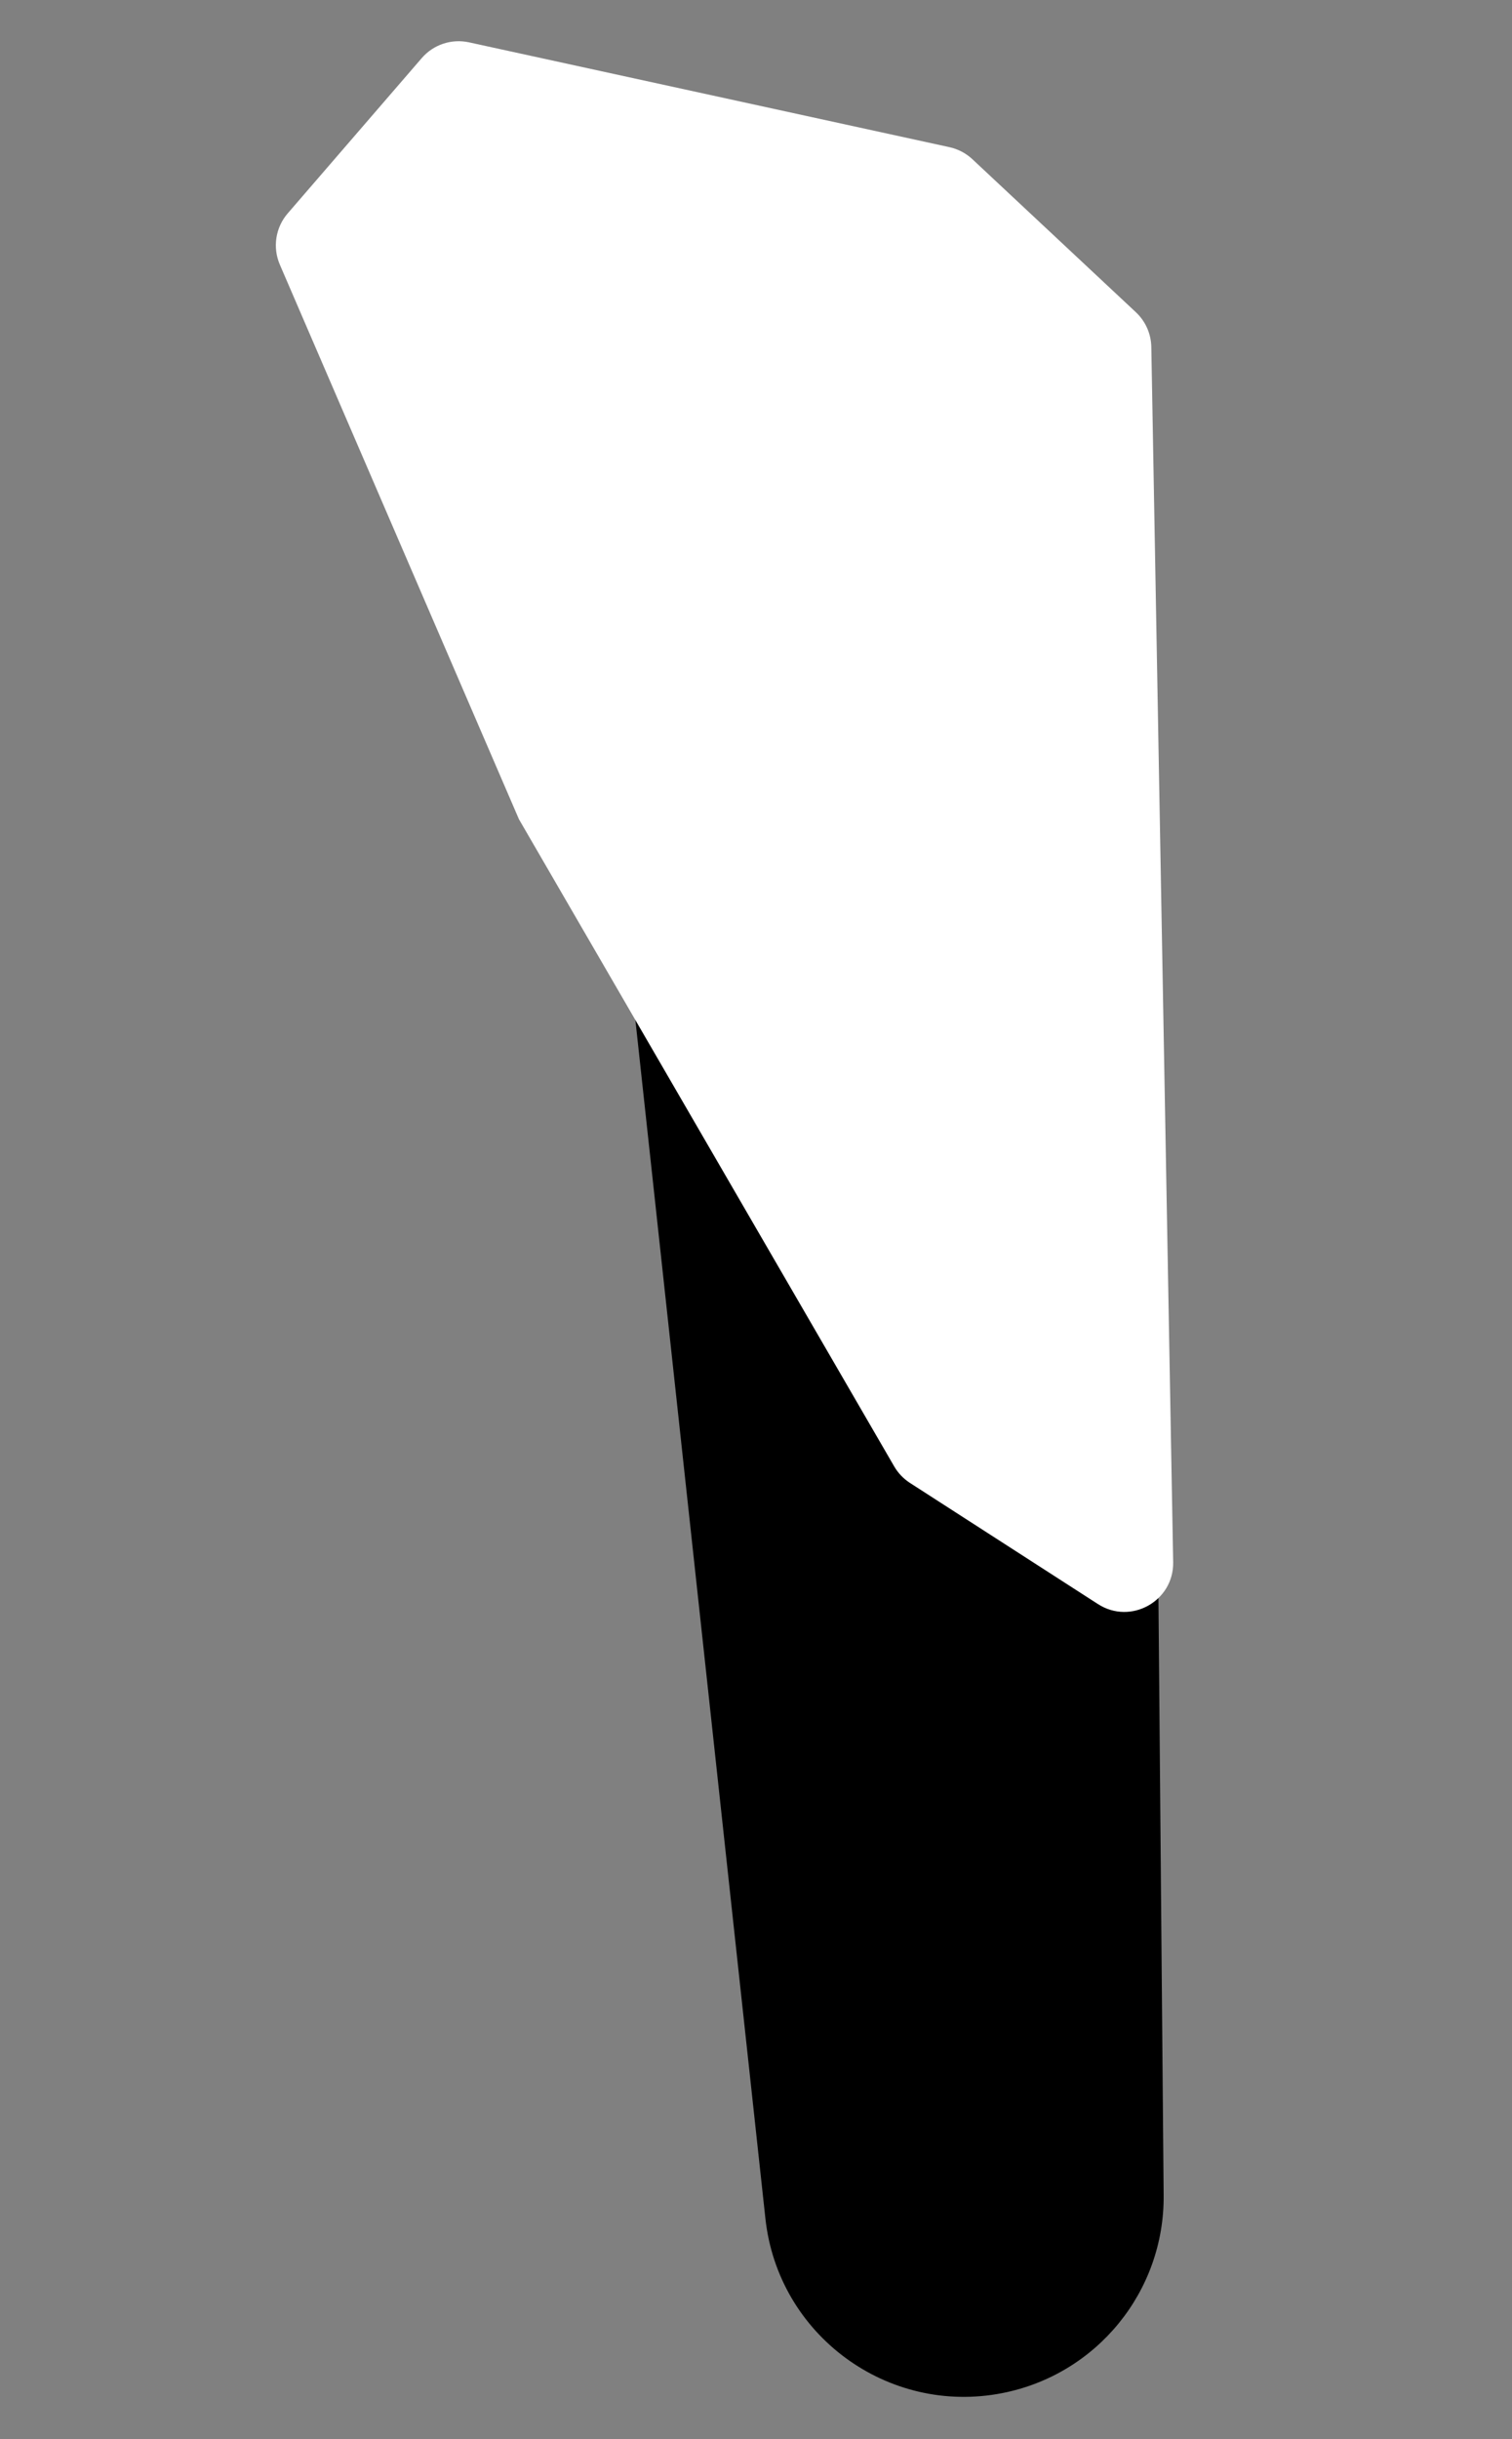 <svg width="31" height="50" viewBox="0 0 31 50" fill="none" xmlns="http://www.w3.org/2000/svg">
<rect x="0" y="0" width="31" height="50" fill="#808080" stroke="none"/>
<path d="M23.604 15.856C23.577 12.794 21.074 10.334 18.012 10.361V10.361C14.733 10.389 12.196 13.242 12.549 16.502L15.693 45.479C15.952 47.866 18.2 49.519 20.555 49.055V49.055C22.488 48.674 23.875 46.972 23.858 45.002L23.604 15.856Z" fill="black"/>
<path d="M8.646 1.192C8.885 0.914 9.258 0.79 9.616 0.868L19.467 3.017C19.643 3.056 19.806 3.141 19.937 3.264L23.288 6.4C23.486 6.585 23.6 6.842 23.605 7.112L24.053 32.023C24.067 32.823 23.183 33.315 22.511 32.882L18.656 30.398C18.523 30.312 18.412 30.196 18.333 30.059L10.64 16.794L5.737 5.424C5.586 5.072 5.648 4.664 5.899 4.374L8.646 1.192Z" fill="white"/>
</svg>
